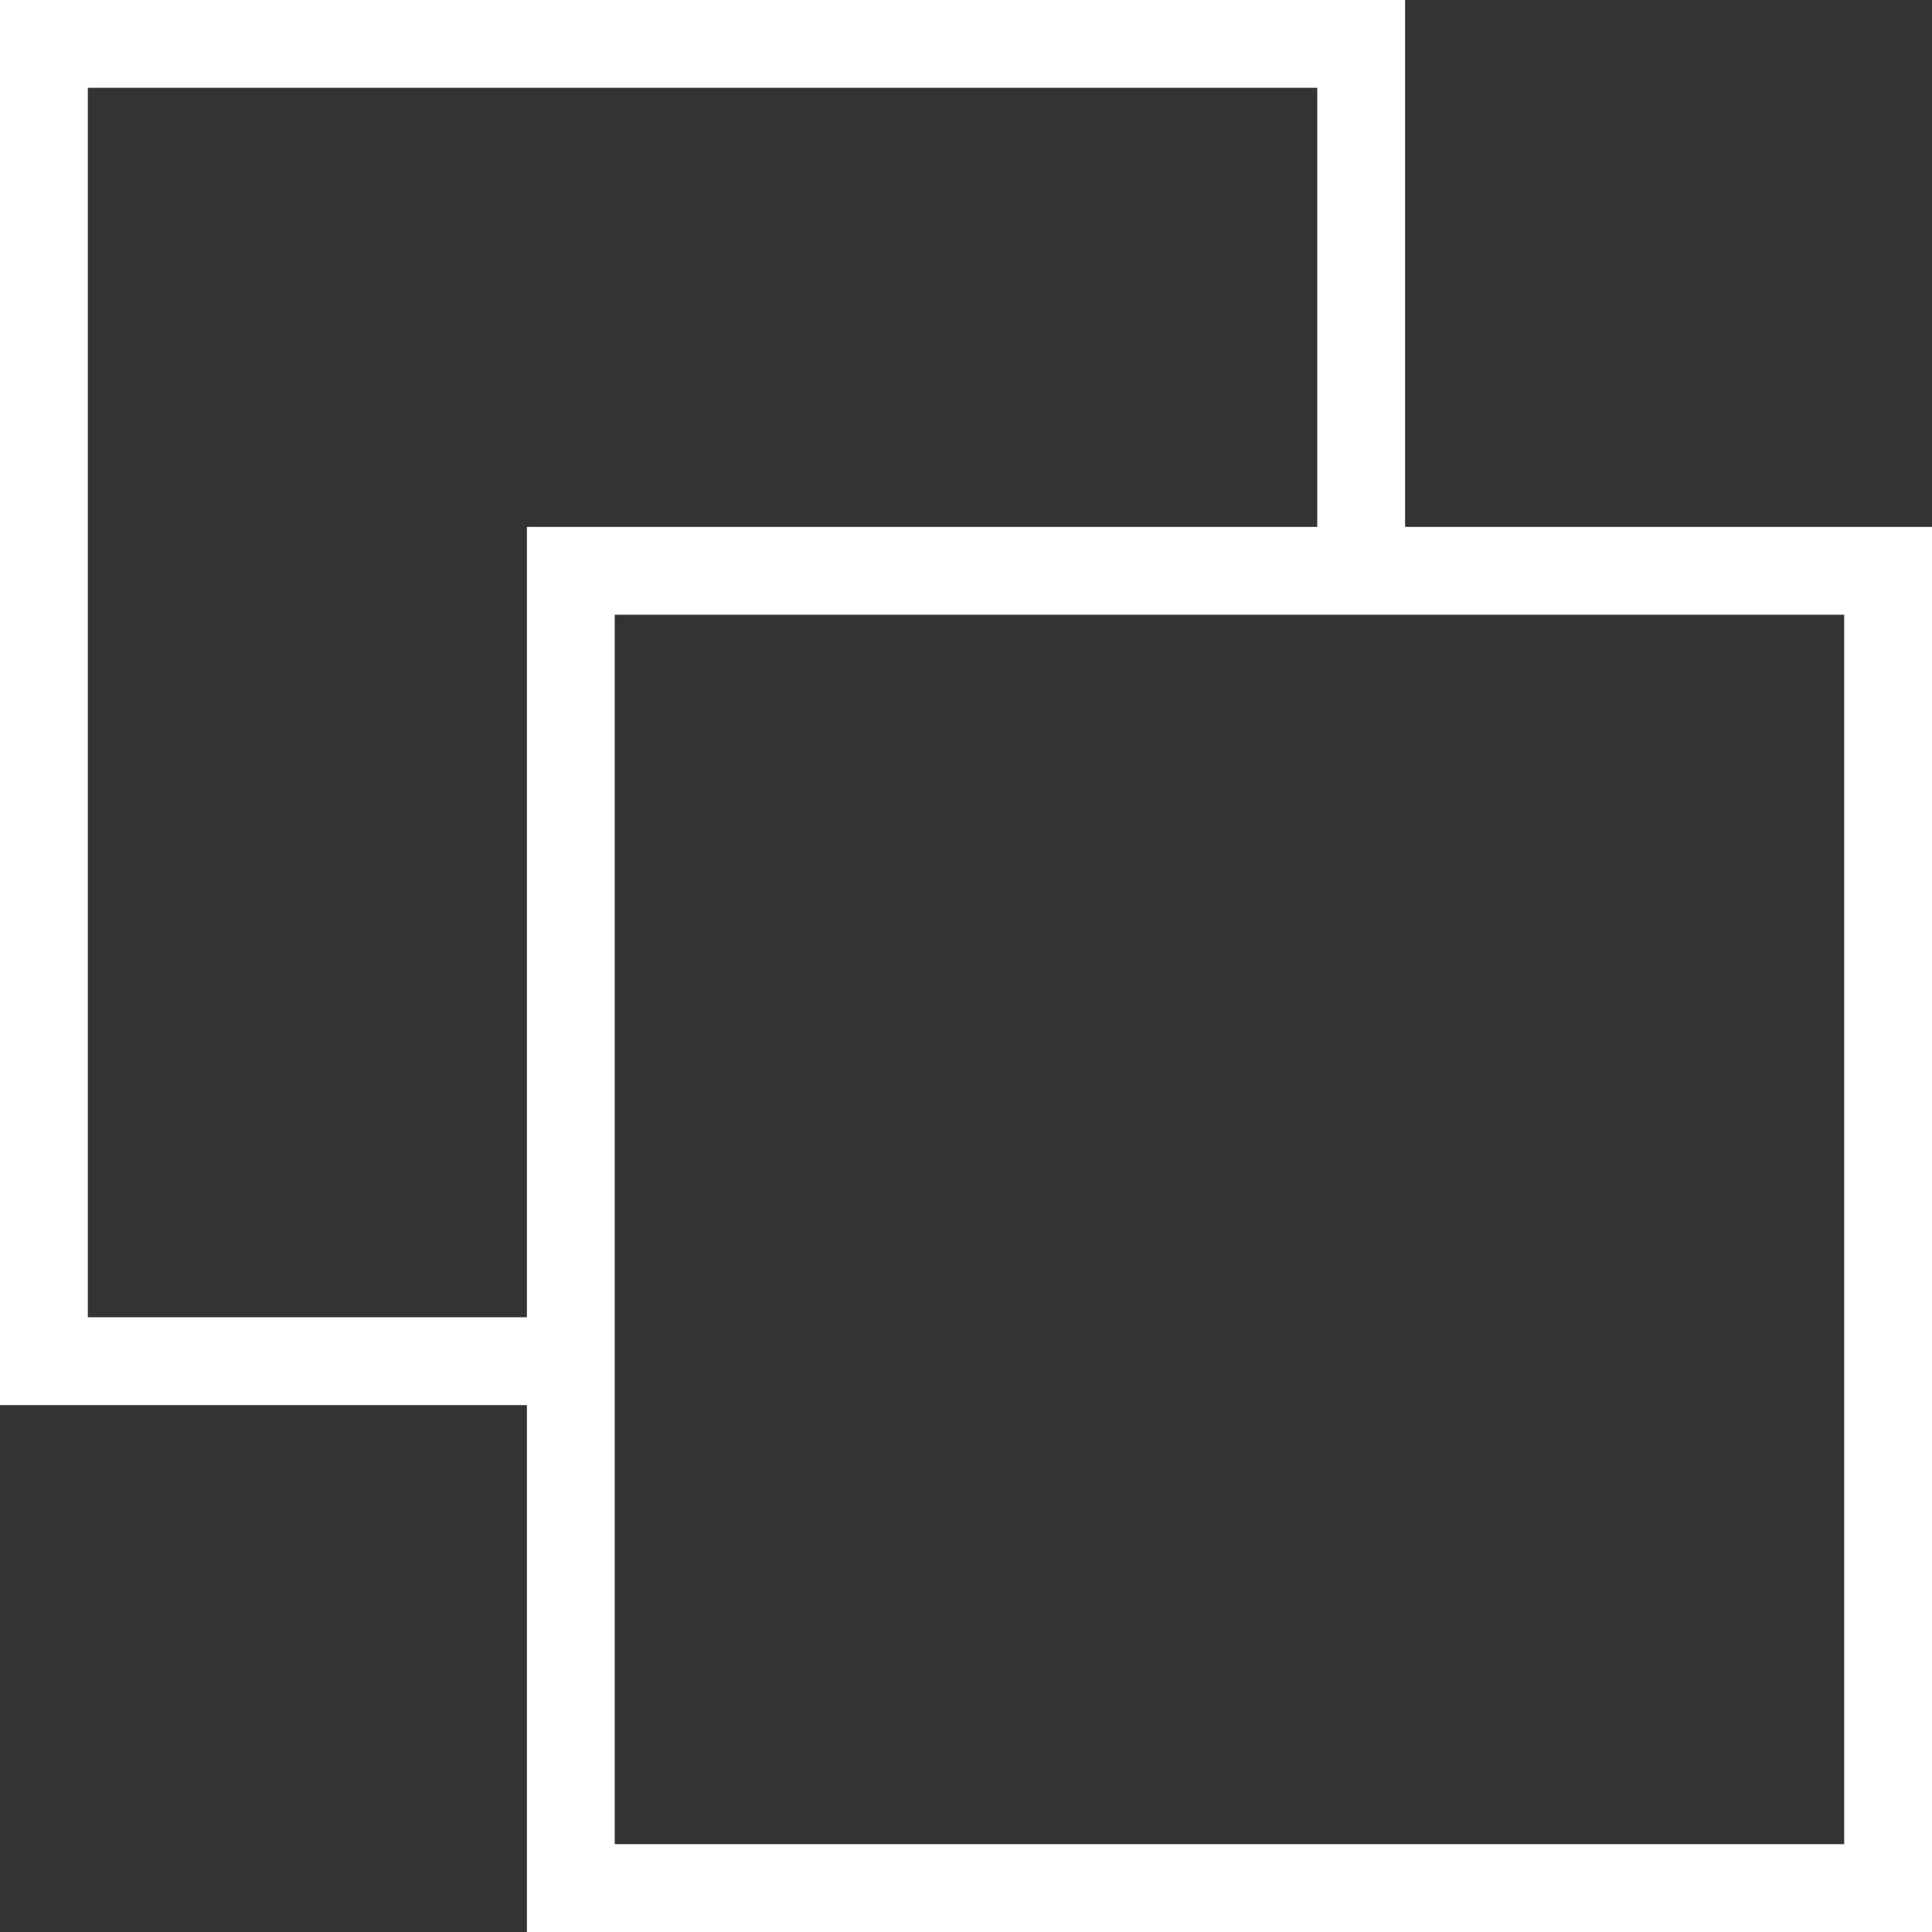<svg xmlns="http://www.w3.org/2000/svg" width="22" height="22" viewBox="0 0 22 22">
  <rect x="0" y="0" width="22" height="22" fill="#333333" stroke="none"/>
<defs>
    <style>
      .cls-1 {
        fill: #fff;
        fill-rule: evenodd;
      }
    </style>
  </defs>
  <path id="all" class="cls-1" d="M1131,115h6v16h-16v-6h-6V109h16v6Zm5,1h-14v14h14V116Zm-6-1v-5h-14v14h5v-9h9Z" transform="translate(-1115 -109)"/>
</svg>

